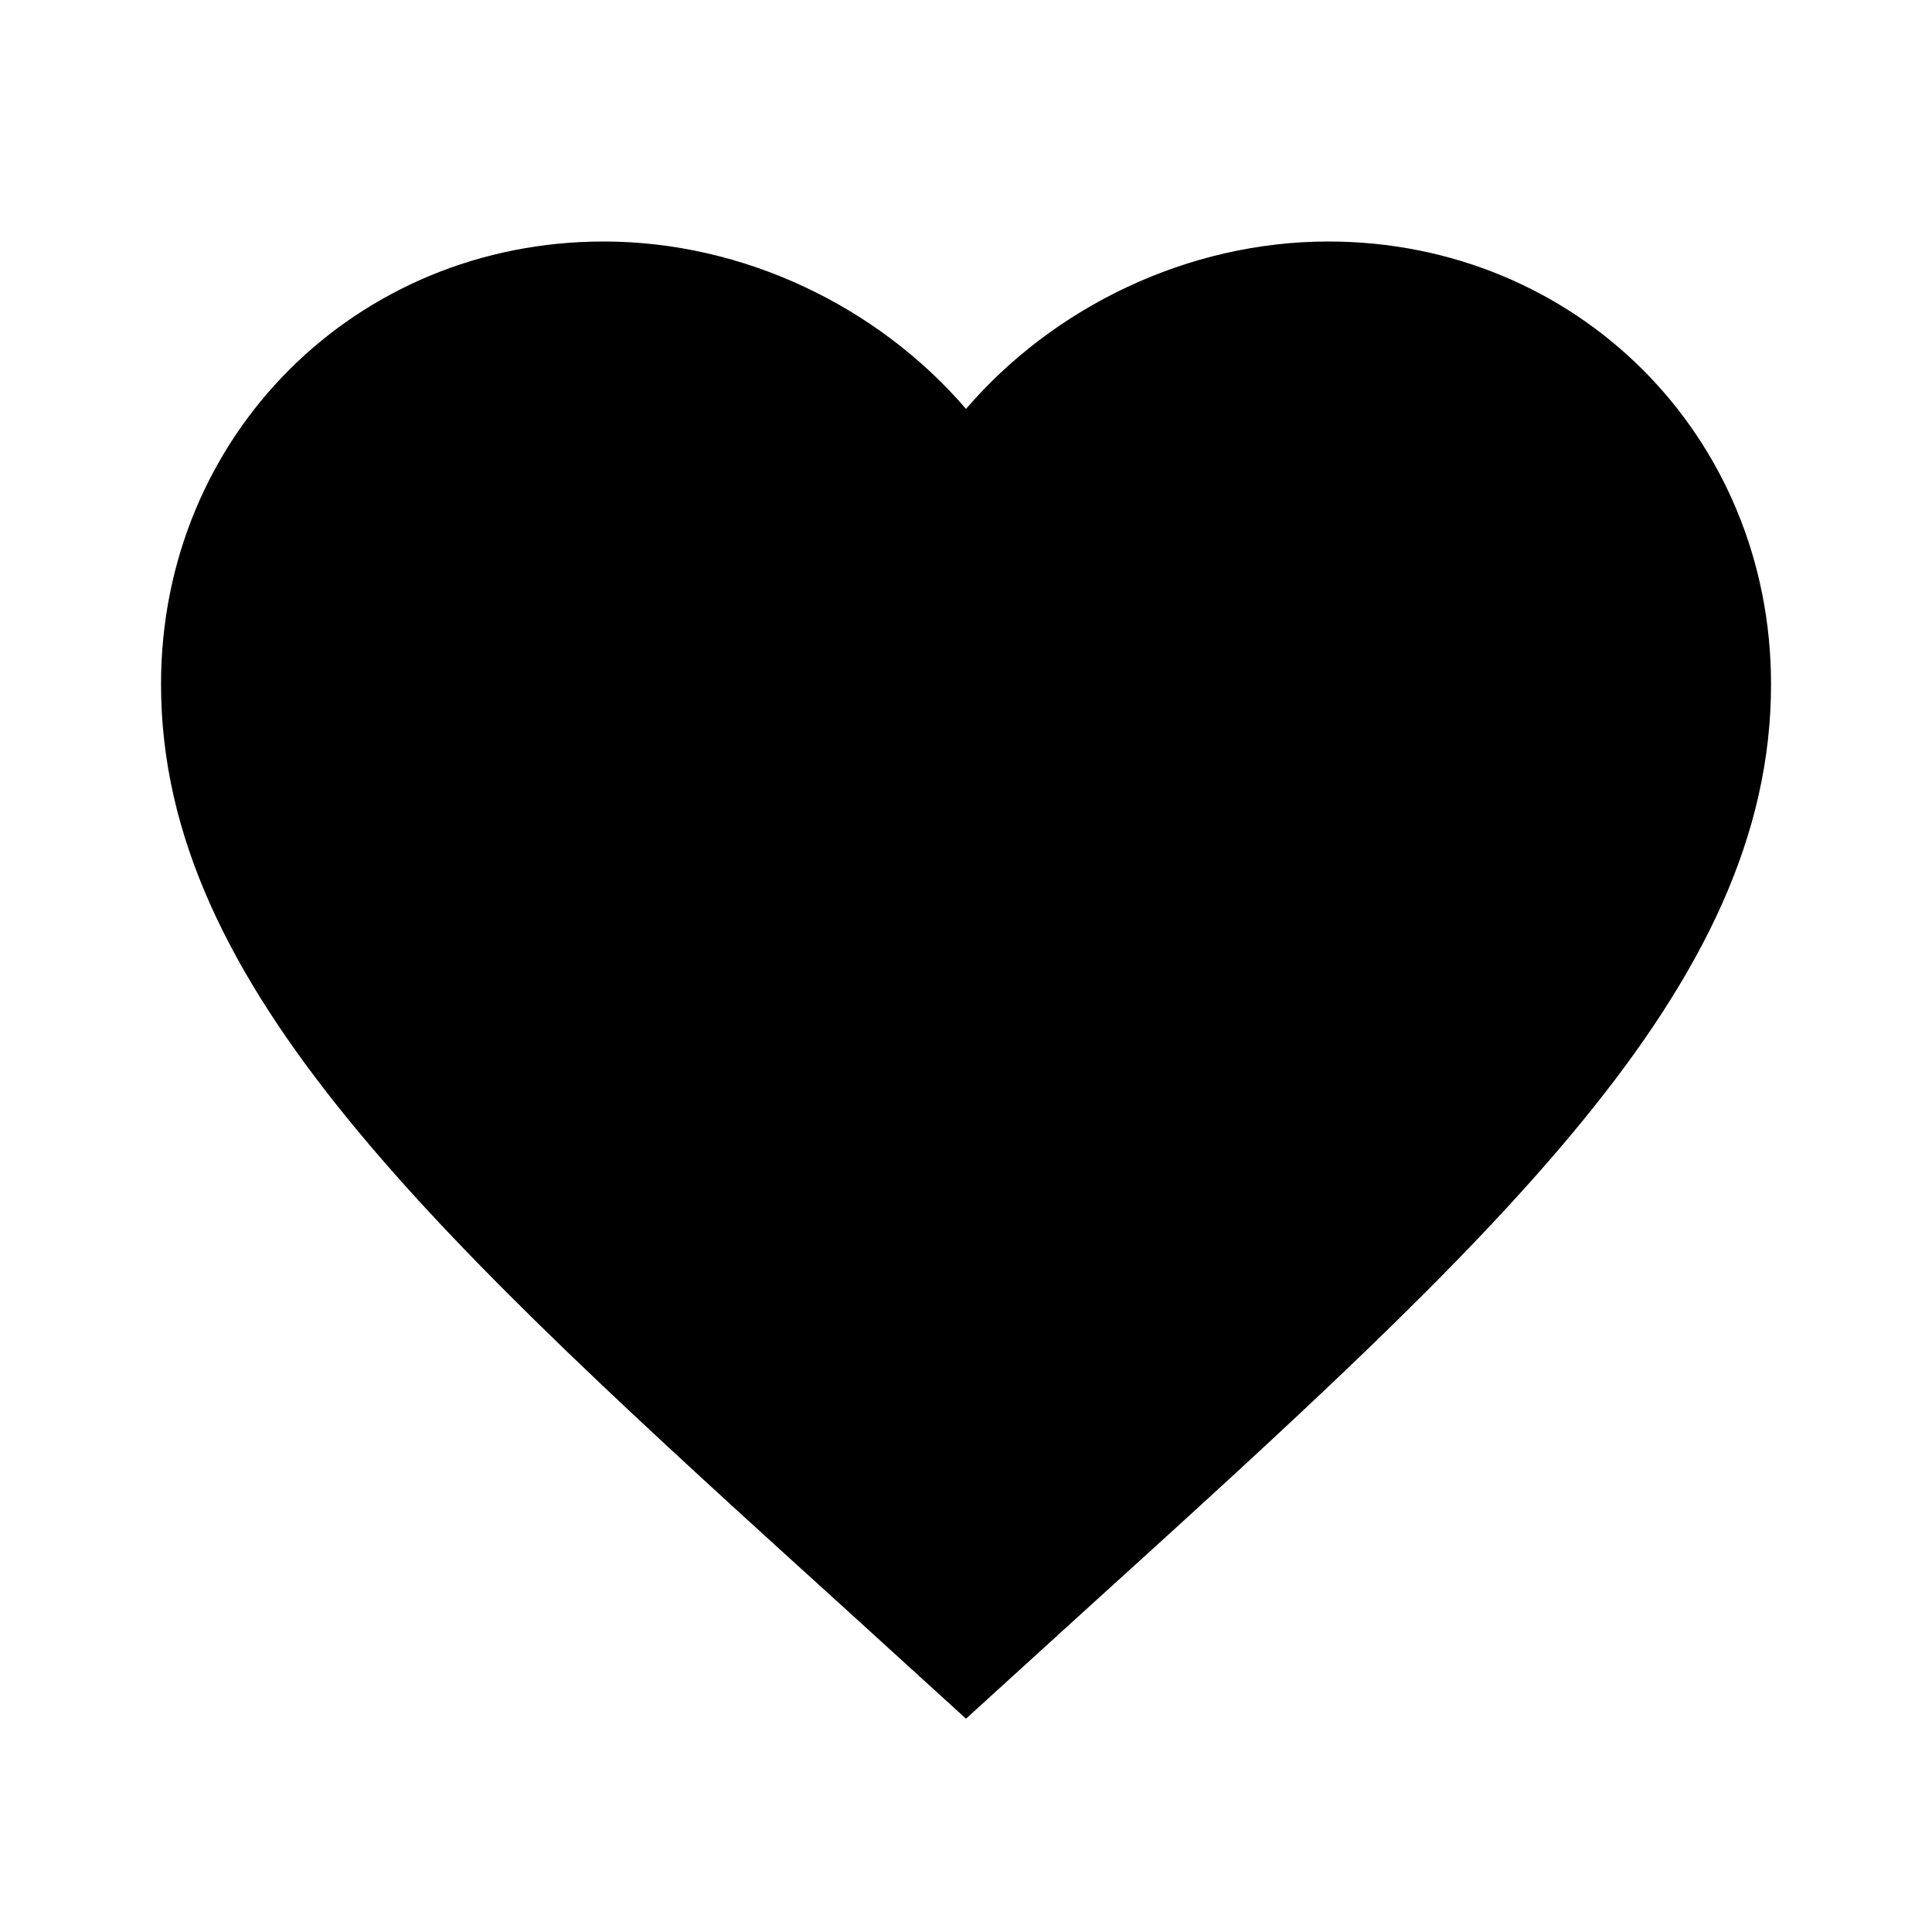 <svg width="32" height="32" viewBox="0 0 32 32" fill="none" xmlns="http://www.w3.org/2000/svg">
<path d="M16 28.467L14.067 26.707C7.2 20.48 2.667 16.36 2.667 11.333C2.667 7.213 5.894 4 10 4C12.32 4 14.547 5.08 16 6.773C17.454 5.08 19.68 4 22 4C26.107 4 29.334 7.213 29.334 11.333C29.334 16.36 24.8 20.48 17.934 26.707L16 28.467Z" fill="black"/>
</svg>
